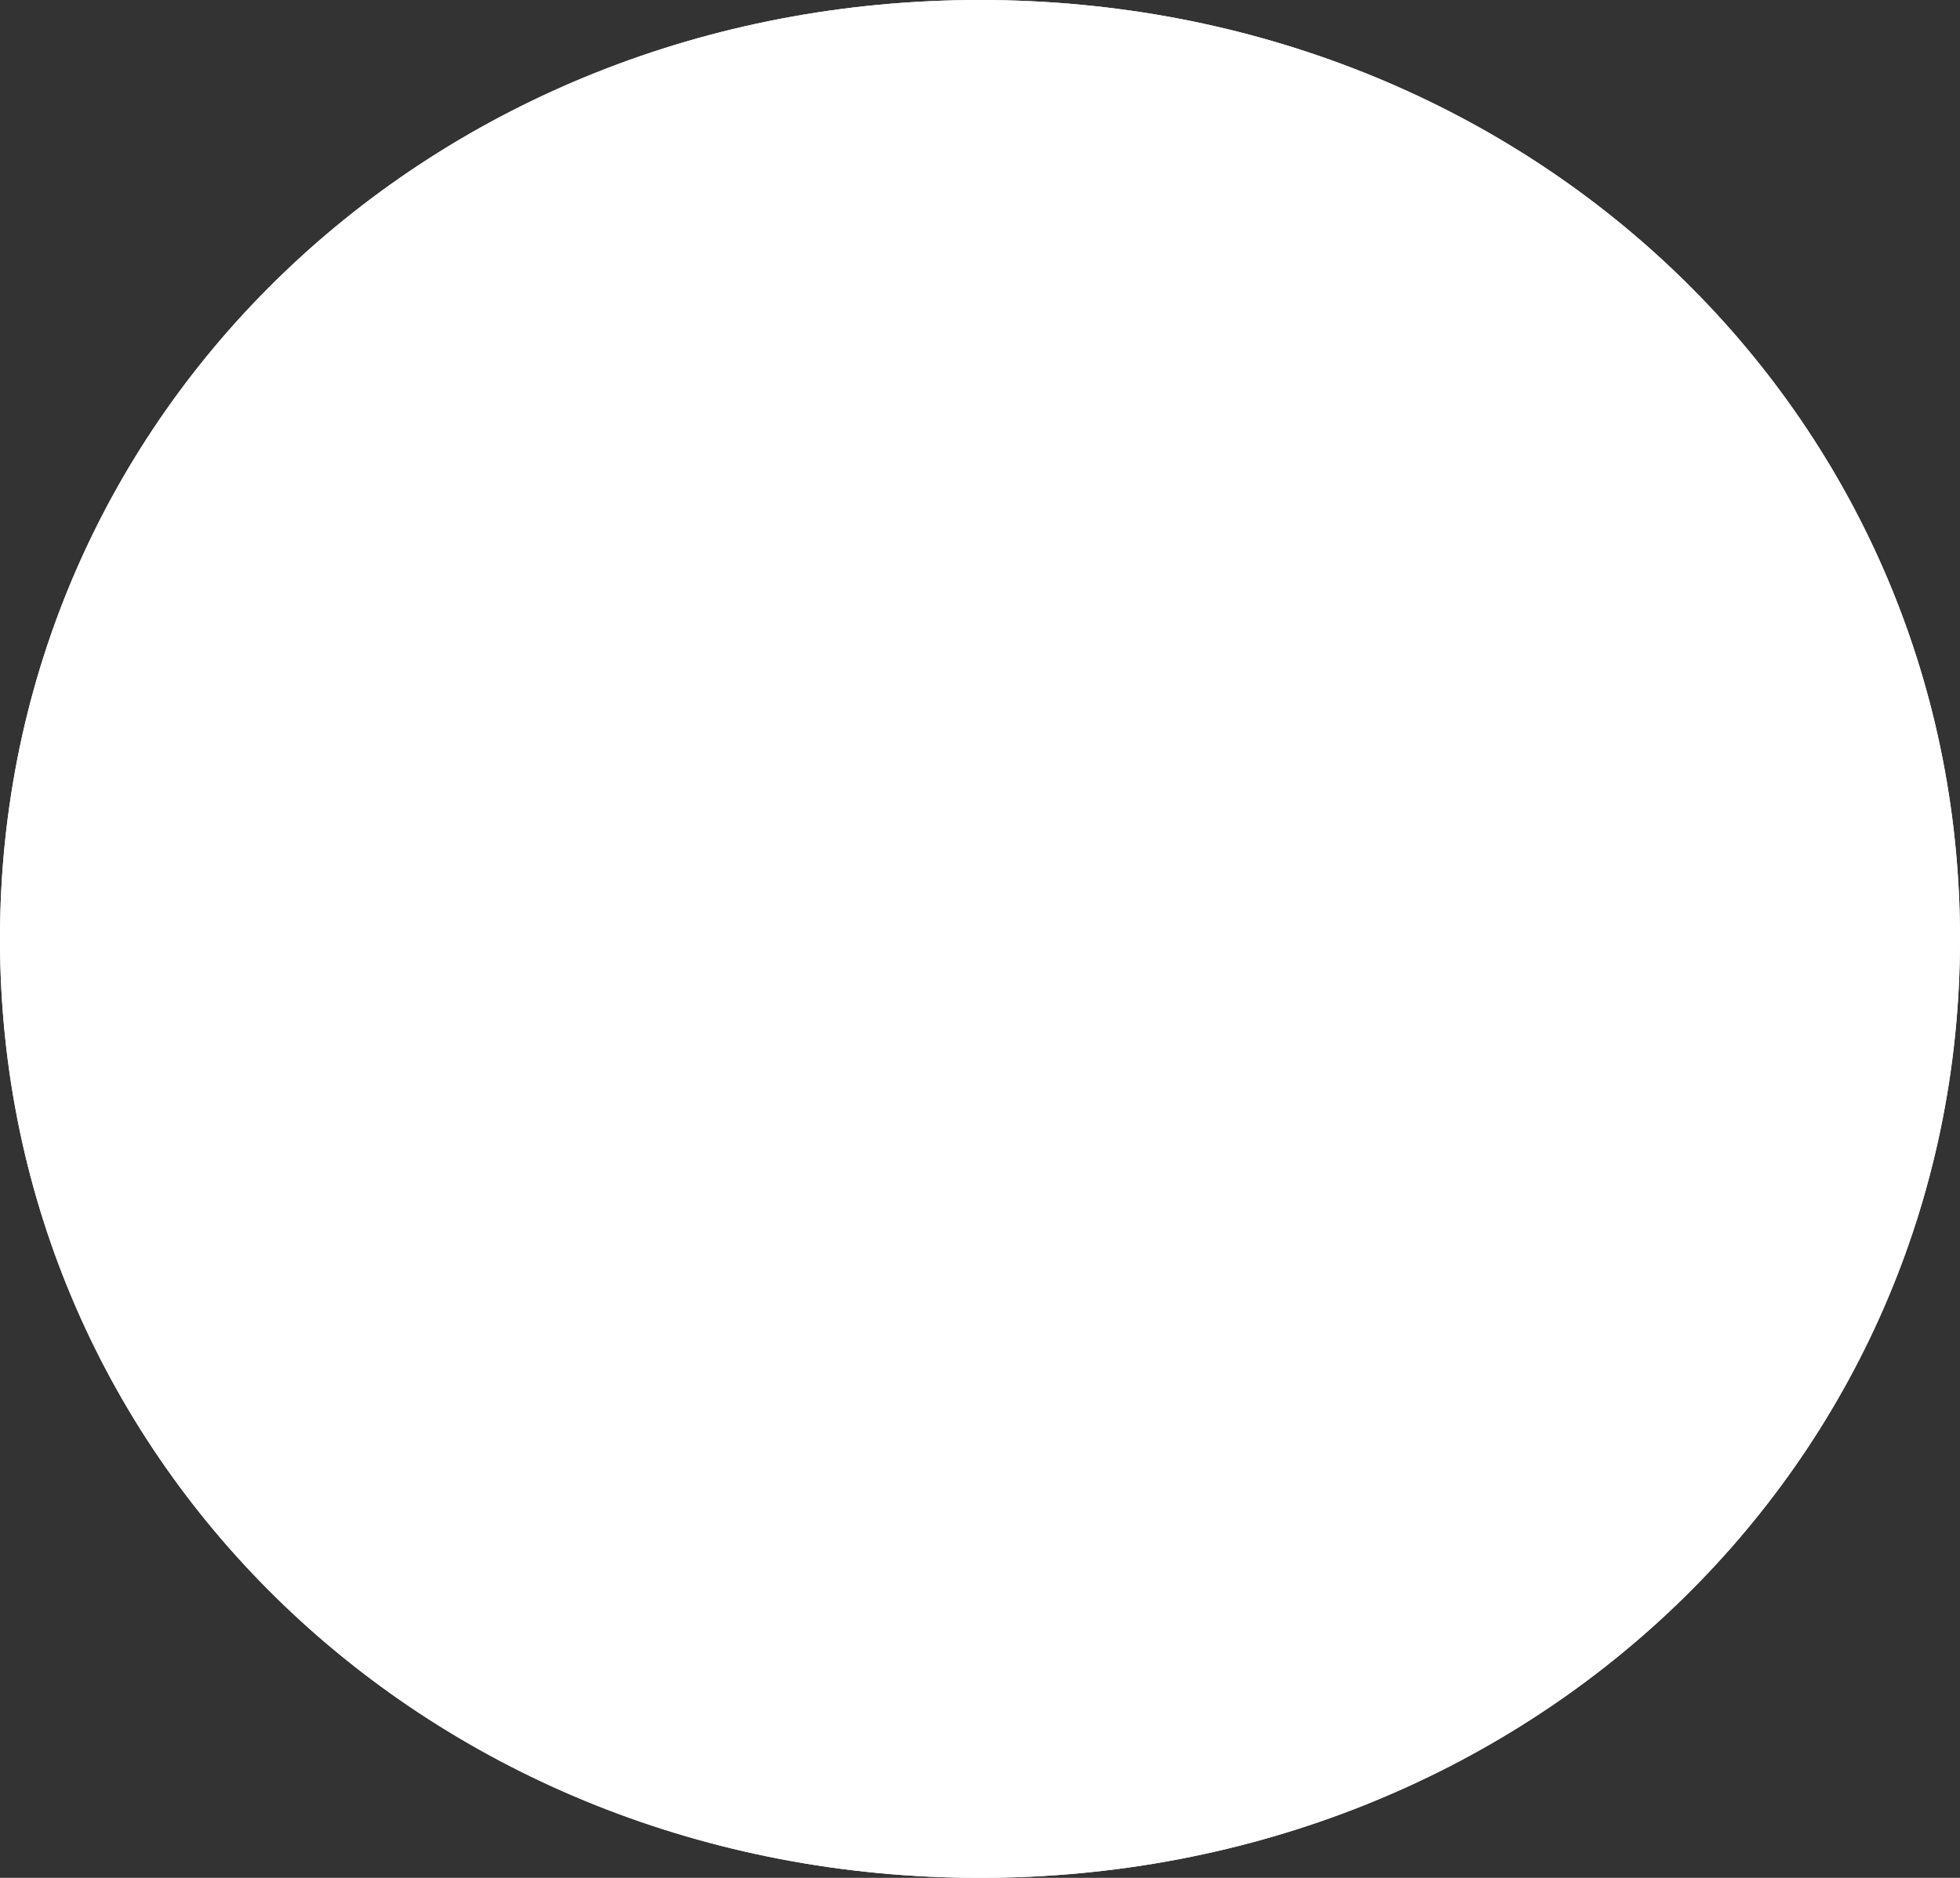 ﻿<?xml version="1.0" encoding="utf-8"?>
<svg version="1.1" xmlns:xlink="http://www.w3.org/1999/xlink" width="24px" height="23px" xmlns="http://www.w3.org/2000/svg">
  <rect width="100%" height="100%" fill="#333333" stroke="none"/>
  <g transform="matrix(1 0 0 1 -935 -594 )">
    <path d="M 947 594  C 953.72 594  959 599.06  959 605.5  C 959 611.94  953.72 617  947 617  C 940.28 617  935 611.94  935 605.5  C 935 599.06  940.28 594  947 594  Z " fill-rule="nonzero" fill="#ffffff" stroke="none" />
    <path d="M 947 594.5  C 953.44 594.5  958.5 599.34  958.5 605.5  C 958.5 611.66  953.44 616.5  947 616.5  C 940.56 616.5  935.5 611.66  935.5 605.5  C 935.5 599.34  940.56 594.5  947 594.5  Z " stroke-width="1" stroke="#ffffff" fill="none" />
  </g>
</svg>
